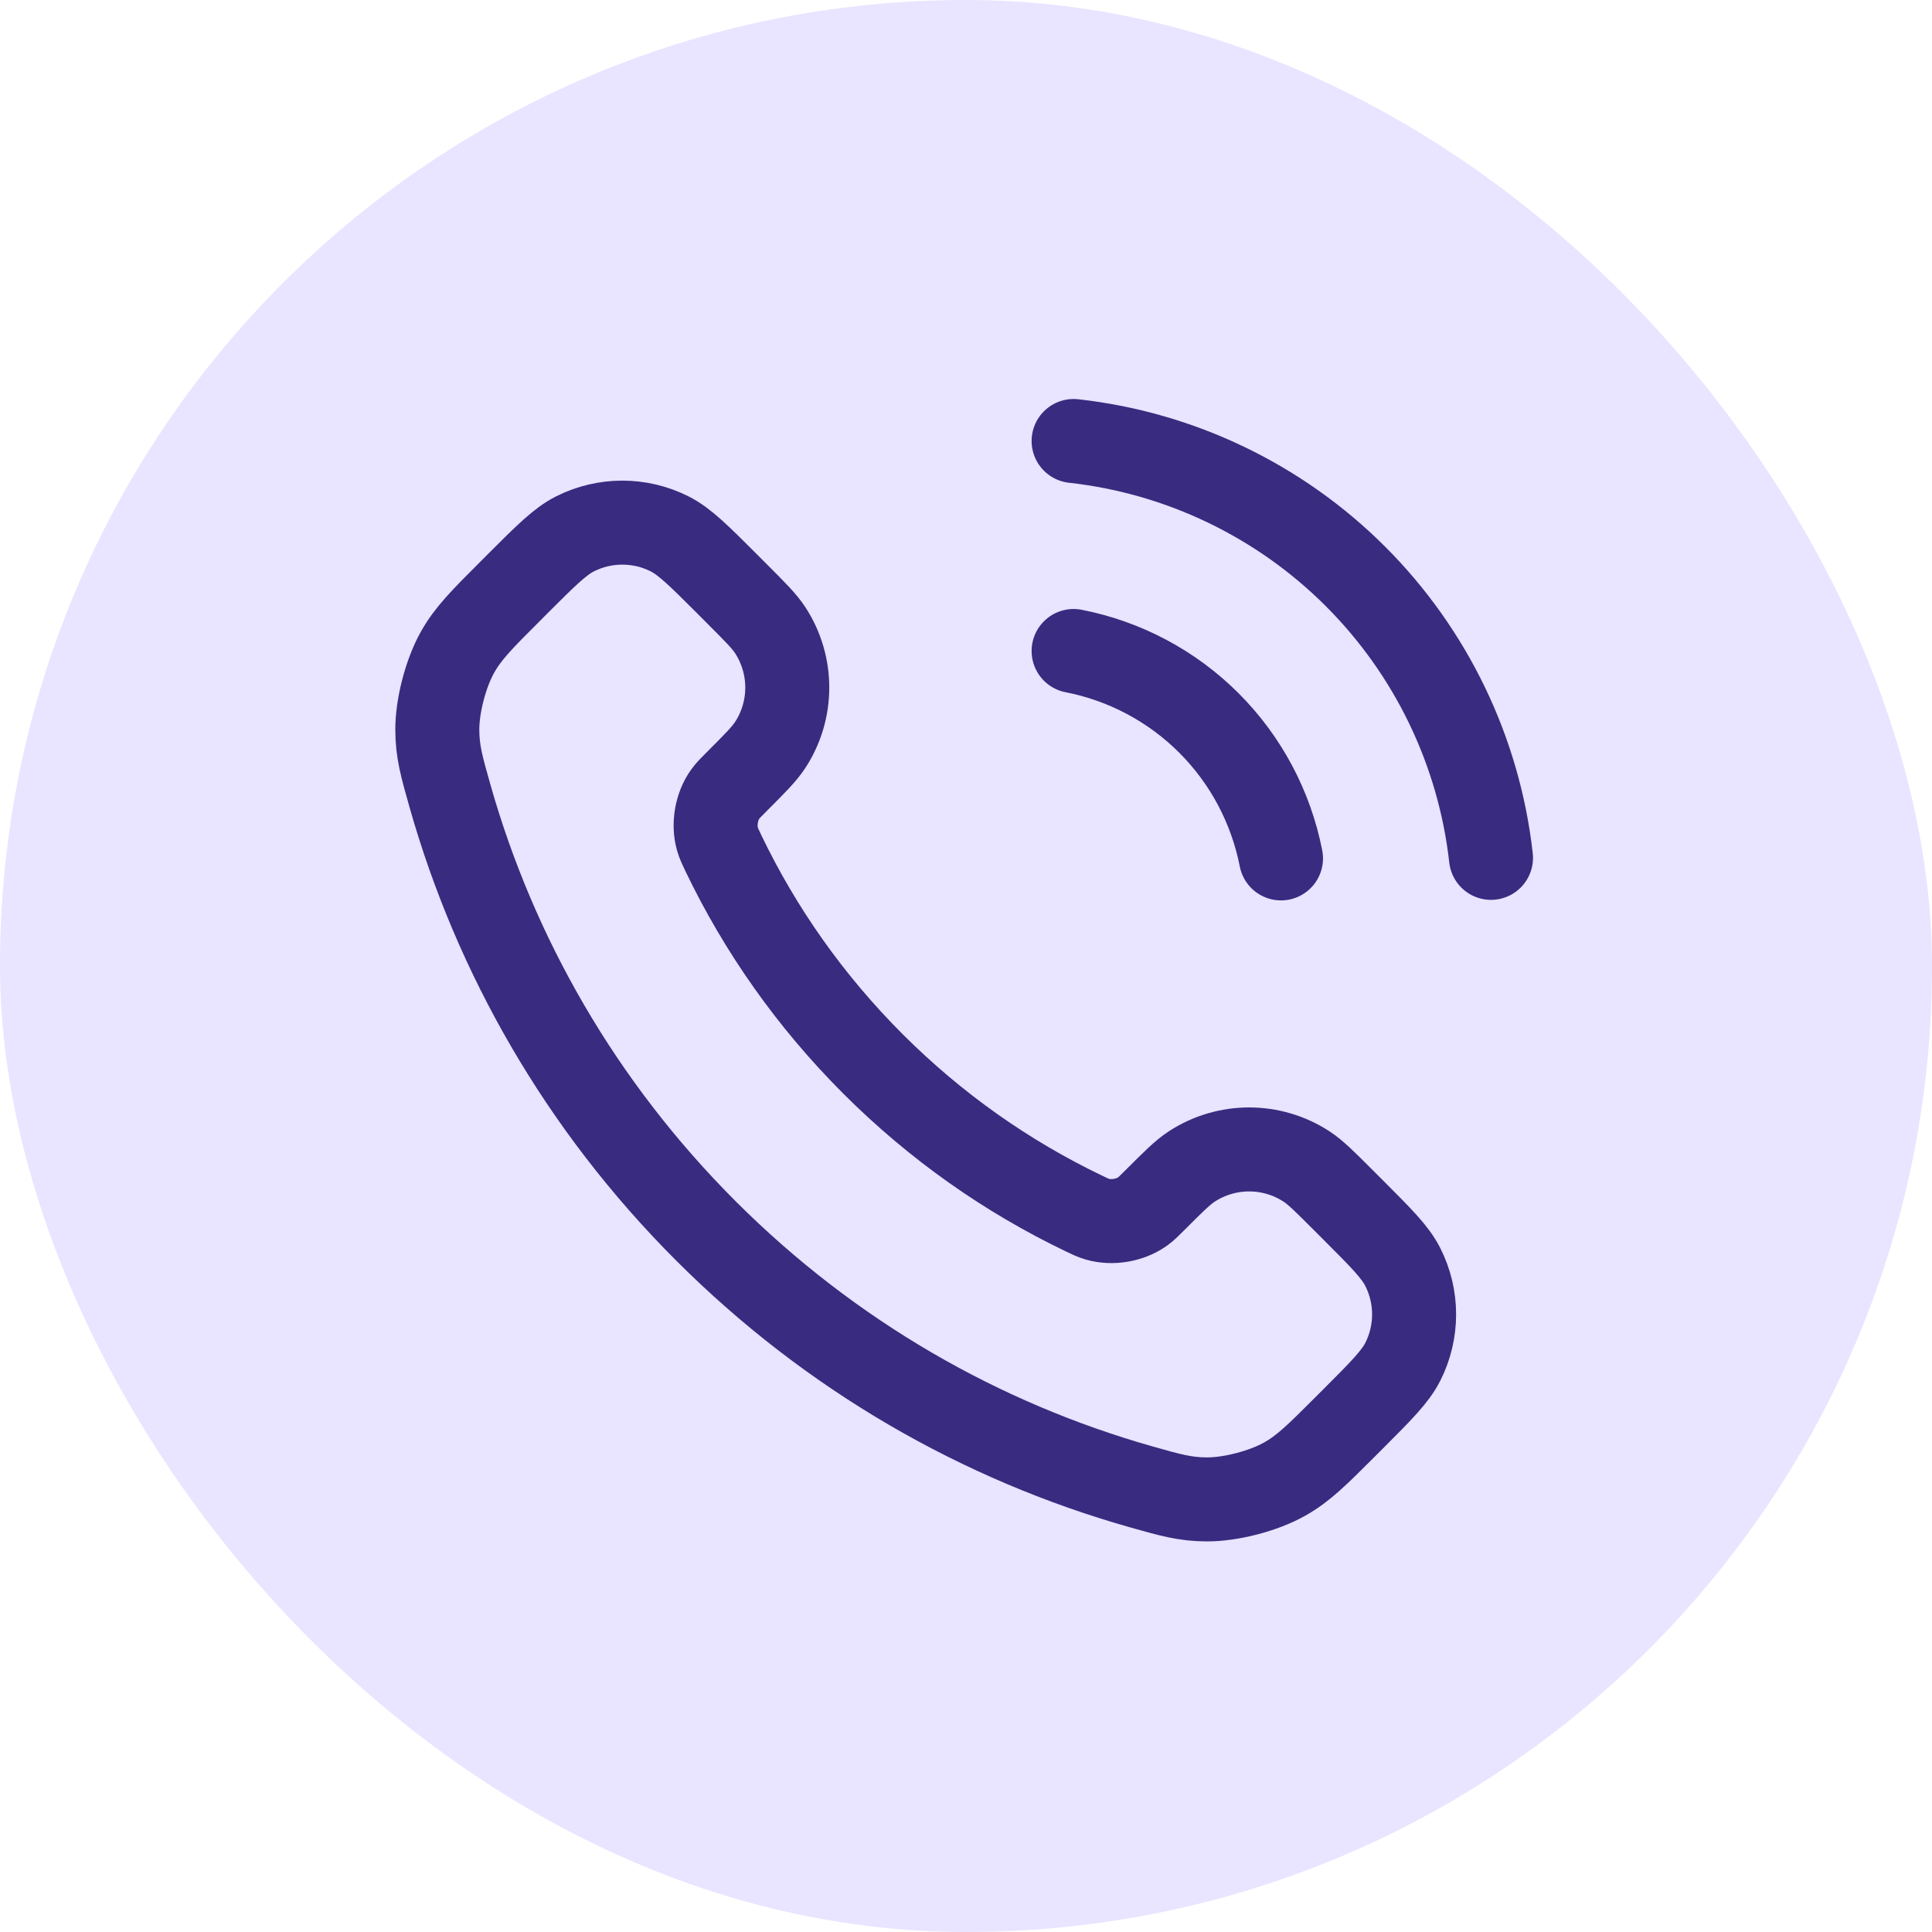 <svg width="46" height="46" viewBox="0 0 46 46" fill="none" xmlns="http://www.w3.org/2000/svg">
<rect width="46" height="46" rx="23" fill="#E9E4FF"/>
<path d="M25.562 15.5C26.783 15.738 27.905 16.335 28.785 17.215C29.664 18.095 30.261 19.217 30.5 20.438M25.562 10.5C28.099 10.782 30.464 11.918 32.27 13.721C34.076 15.525 35.215 17.889 35.5 20.425M20.783 25.329C19.281 23.827 18.095 22.129 17.225 20.317C17.151 20.161 17.113 20.083 17.084 19.984C16.982 19.634 17.056 19.203 17.268 18.907C17.328 18.823 17.399 18.752 17.542 18.609C17.979 18.172 18.198 17.953 18.341 17.733C18.879 16.905 18.879 15.837 18.341 15.008C18.198 14.788 17.979 14.57 17.542 14.133L17.299 13.889C16.634 13.225 16.302 12.893 15.945 12.712C15.236 12.354 14.398 12.354 13.689 12.712C13.332 12.893 13 13.225 12.335 13.889L12.139 14.086C11.476 14.748 11.146 15.079 10.893 15.529C10.612 16.029 10.41 16.804 10.412 17.377C10.414 17.893 10.514 18.246 10.714 18.952C11.79 22.743 13.821 26.321 16.806 29.306C19.791 32.291 23.369 34.322 27.16 35.398C27.866 35.598 28.219 35.699 28.735 35.7C29.308 35.702 30.083 35.5 30.583 35.219C31.033 34.967 31.364 34.636 32.026 33.974L32.223 33.777C32.887 33.112 33.219 32.78 33.4 32.423C33.759 31.714 33.759 30.876 33.4 30.167C33.219 29.81 32.887 29.478 32.223 28.814L31.979 28.57C31.542 28.133 31.324 27.914 31.104 27.771C30.276 27.233 29.207 27.233 28.379 27.771C28.159 27.914 27.94 28.133 27.503 28.57C27.36 28.713 27.289 28.784 27.206 28.844C26.909 29.057 26.478 29.13 26.128 29.028C26.029 28.999 25.951 28.962 25.796 28.887C23.984 28.017 22.285 26.831 20.783 25.329Z" stroke="#392B80" stroke-width="2" stroke-linecap="round" stroke-linejoin="round"/>
</svg>
